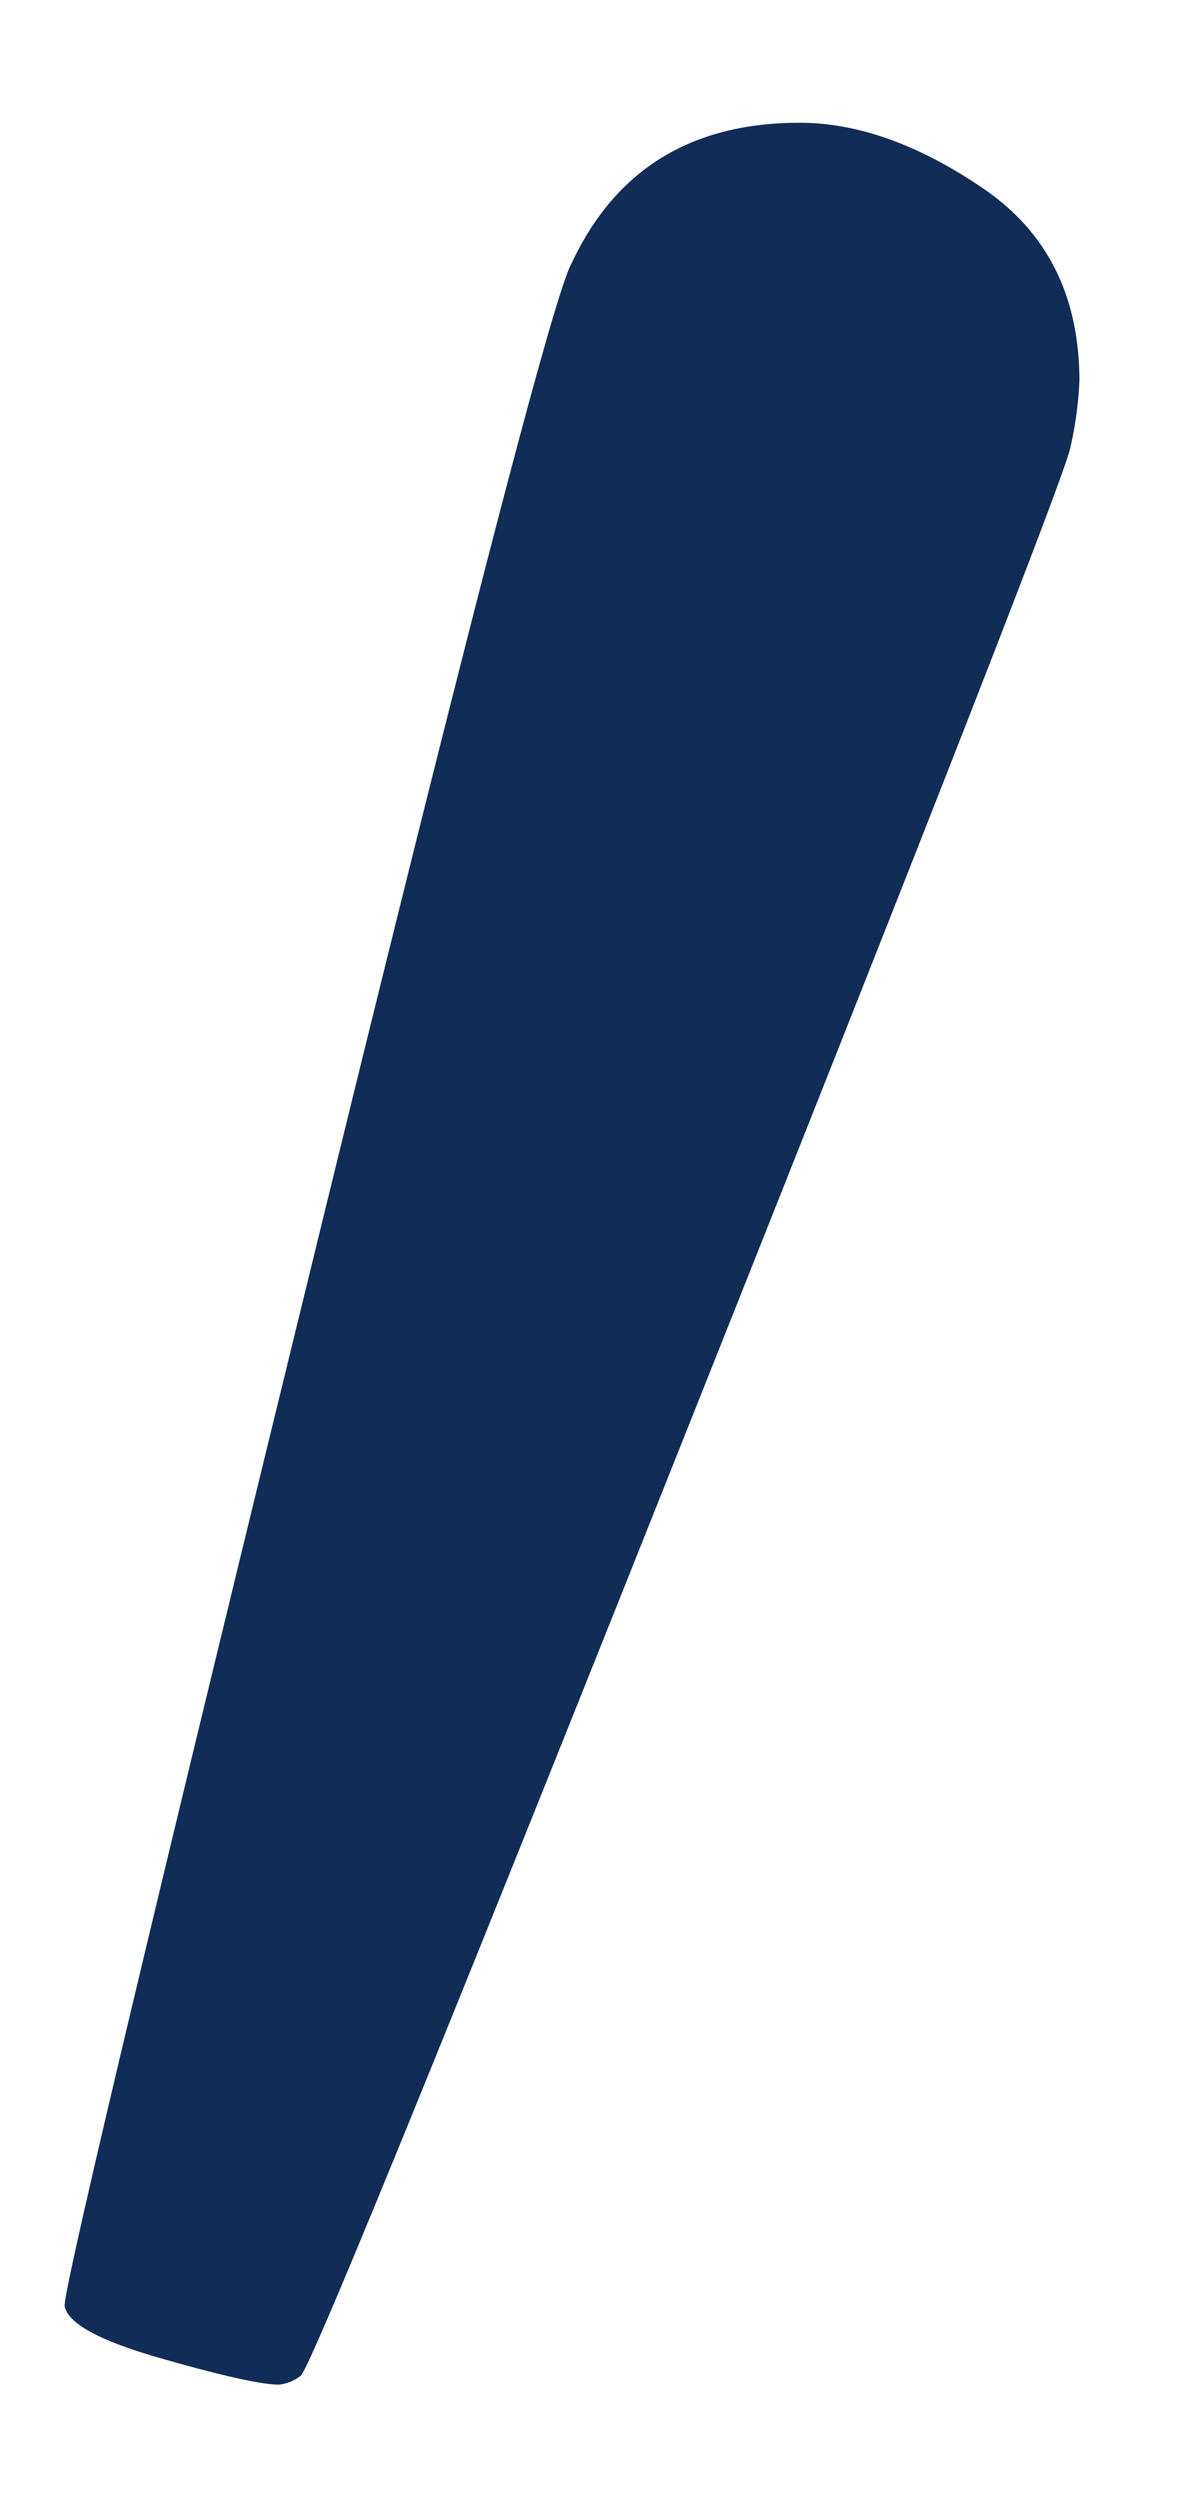 <svg width="9" height="19" fill="none" xmlns="http://www.w3.org/2000/svg"><path d="M2.12 18.124c-.132 0-.432-.067-.897-.2-.466-.133-.71-.266-.732-.399 0-.155.61-2.726 1.83-7.714C3.538 4.823 4.214 2.22 4.347 1.997c.333-.71.91-1.064 1.73-1.064.443 0 .908.166 1.396.499.488.332.732.82.732 1.463a2.8 2.8 0 0 1-.067.499c-.022.155-.986 2.626-2.893 7.415-1.906 4.788-2.893 7.204-2.96 7.248a.324.324 0 0 1-.165.067Z" fill="#102C57"/></svg>
